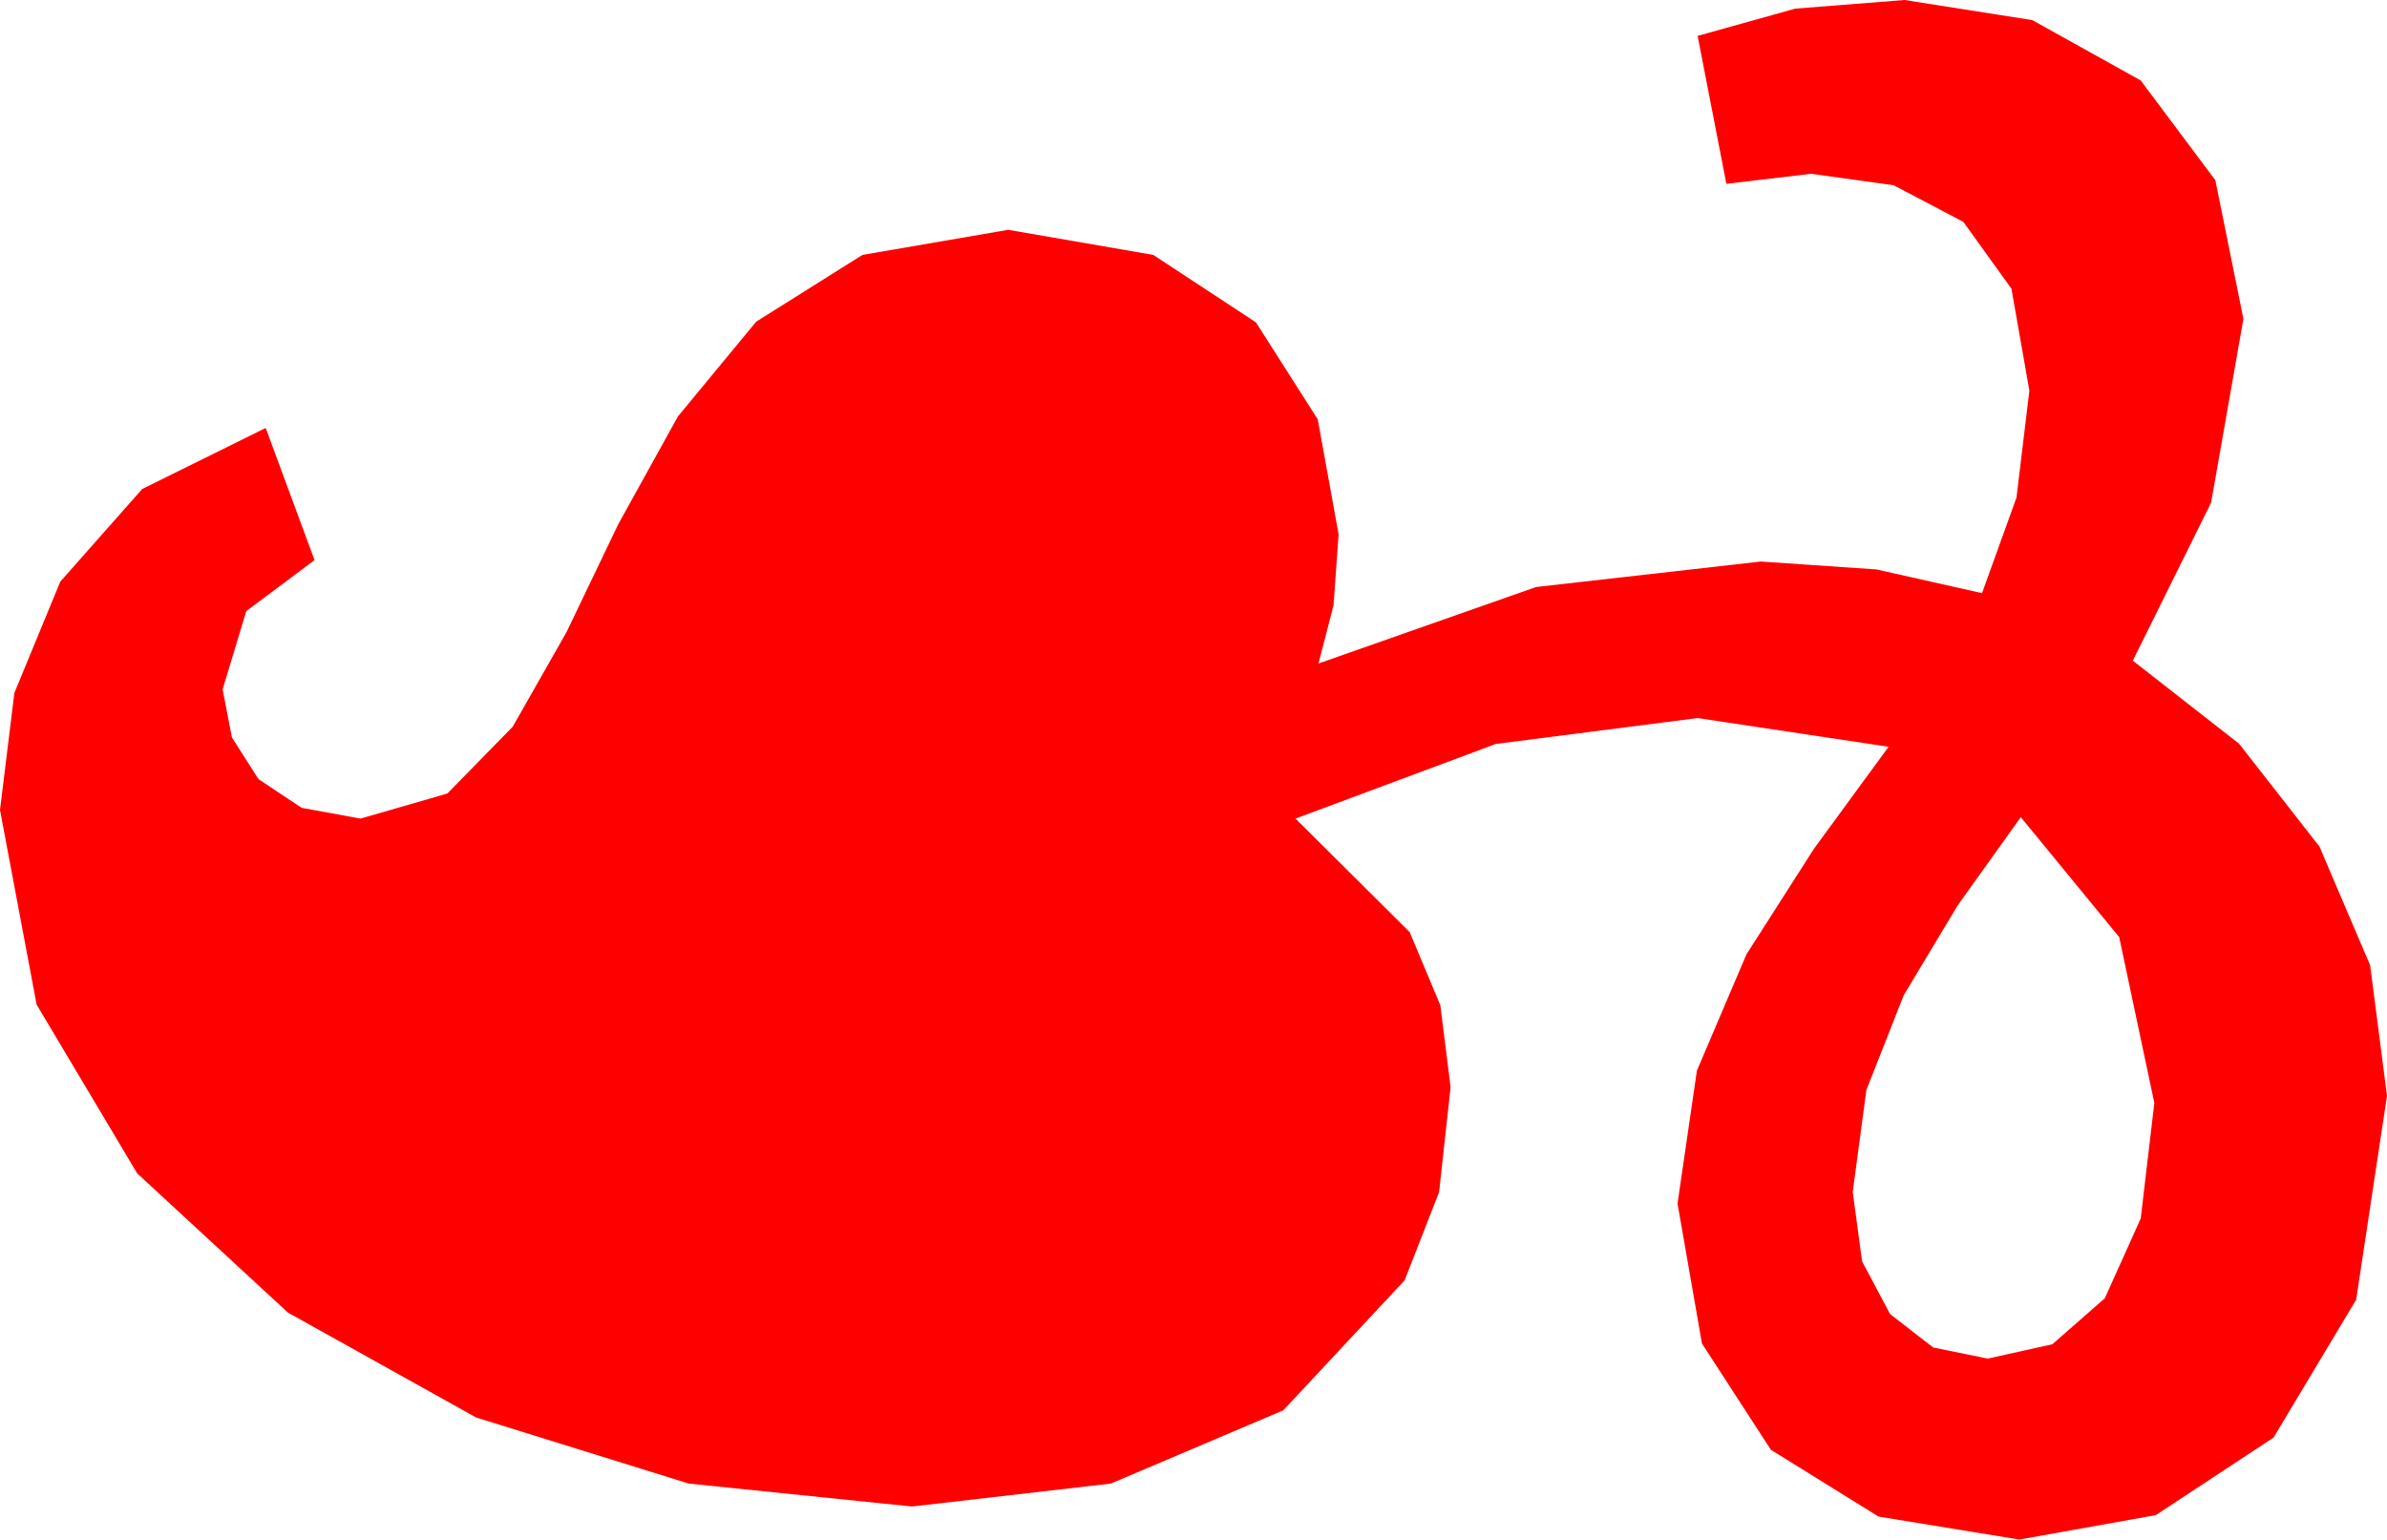 <?xml version="1.0" encoding="utf-8"?>
<!DOCTYPE svg PUBLIC "-//W3C//DTD SVG 1.1//EN" "http://www.w3.org/Graphics/SVG/1.1/DTD/svg11.dtd">
<svg width="48.691" height="31.406" xmlns="http://www.w3.org/2000/svg" xmlns:xlink="http://www.w3.org/1999/xlink" xmlns:xml="http://www.w3.org/XML/1998/namespace" version="1.1">
  <g>
    <g>
      <path style="fill:#FF0000;fill-opacity:1" d="M41.221,16.67L39.932,18.472 38.833,20.303 38.071,22.236 37.793,24.316 37.983,25.73 38.555,26.807 39.434,27.488 40.547,27.715 41.865,27.422 42.935,26.484 43.667,24.858 43.945,22.5 43.228,19.116 41.221,16.67z M38.848,0L41.455,0.41 43.667,1.641 45.19,3.677 45.762,6.504 45.103,10.254 43.506,13.477 45.674,15.172 47.314,17.271 48.347,19.691 48.691,22.354 48.062,26.514 46.377,29.326 43.975,30.908 41.191,31.406 38.32,30.938 36.123,29.575 34.717,27.407 34.219,24.551 34.614,21.841 35.625,19.468 37.002,17.314 38.525,15.234 34.629,14.648 30.513,15.176 26.426,16.699 28.755,19.014 29.381,20.508 29.59,22.178 29.355,24.32 28.652,26.118 26.177,28.77 22.661,30.264 18.604,30.732 14.048,30.264 9.712,28.916 5.874,26.777 2.798,23.936 0.747,20.493 0,16.523 0.293,14.136 1.23,11.865 2.9,9.976 5.42,8.73 6.416,11.426 5.024,12.466 4.541,14.062 4.731,15.044 5.273,15.894 6.152,16.479 7.354,16.699 9.126,16.187 10.459,14.824 11.558,12.891 12.612,10.693 13.828,8.496 15.425,6.562 17.593,5.2 20.566,4.688 23.525,5.2 25.62,6.577 26.88,8.555 27.305,10.898 27.202,12.349 26.895,13.535 31.333,11.975 35.918,11.455 38.276,11.616 40.43,12.1 41.133,10.151 41.396,7.969 41.03,5.889 40.049,4.526 38.628,3.779 36.943,3.545 35.215,3.75 34.629,0.732 36.621,0.176 38.848,0z" />
    </g>
  </g>
</svg>